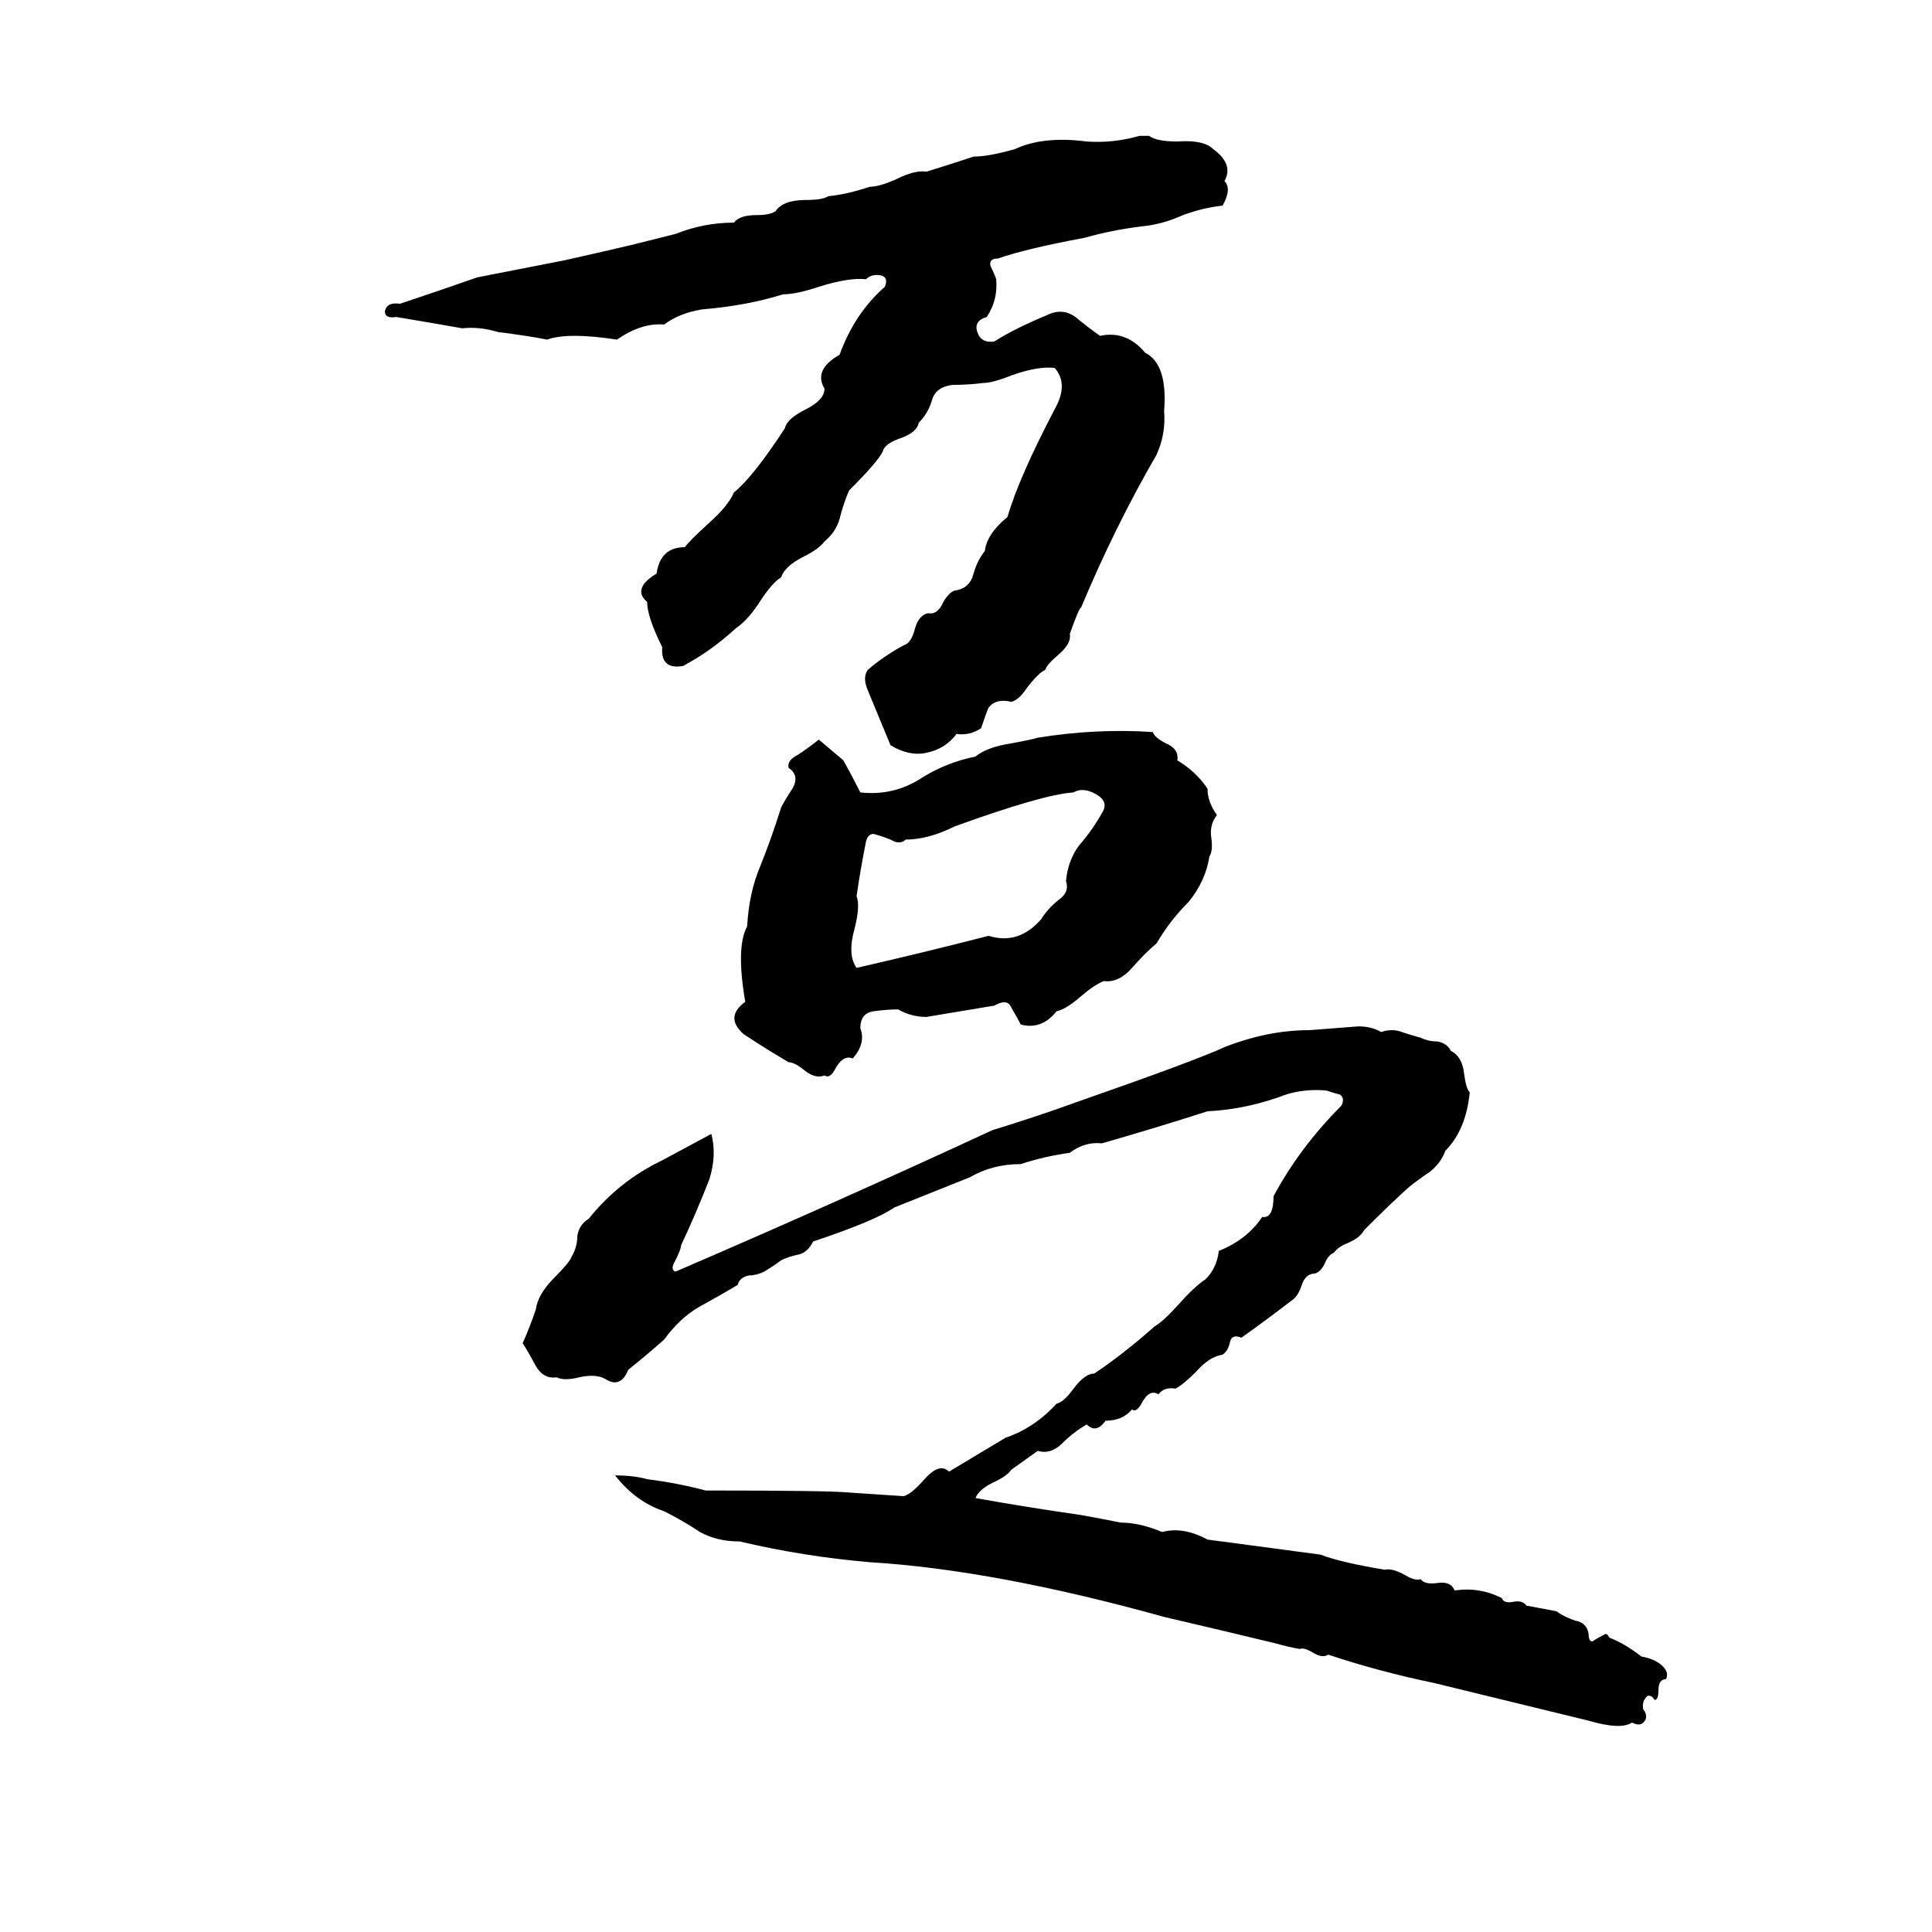 <svg xmlns="http://www.w3.org/2000/svg" viewBox="0 -800 1024 1024">
	<path fill="#000000" d="M460 -434Q457 -441 460 -445Q468 -452 479 -458Q483 -459 485 -467Q487 -474 492 -475Q497 -474 500 -481Q503 -486 506 -487Q514 -488 516 -496Q518 -503 522 -508Q523 -517 534 -526Q540 -547 560 -585Q566 -597 559 -605Q550 -606 536 -601Q526 -597 521 -597Q513 -596 505 -596Q496 -595 494 -588Q492 -581 487 -576Q486 -571 478 -568Q469 -565 468 -561Q466 -556 450 -540Q447 -533 445 -525Q443 -518 437 -513Q434 -509 426 -505Q416 -500 414 -494Q409 -491 402 -480Q396 -471 390 -467Q377 -455 362 -447Q350 -445 351 -457Q343 -473 343 -481Q338 -485 341 -490Q343 -493 348 -496Q350 -510 363 -510Q365 -513 376 -523Q386 -532 389 -539Q399 -547 416 -573Q417 -578 427 -583Q437 -588 437 -594Q431 -604 445 -612Q453 -634 469 -648Q471 -653 467 -654Q462 -655 459 -652Q450 -653 434 -648Q422 -644 415 -644Q396 -638 372 -636Q360 -634 352 -628Q340 -629 327 -620Q301 -624 290 -620Q280 -622 264 -624Q254 -627 245 -626Q228 -629 210 -632Q204 -631 204 -635Q205 -640 212 -639Q233 -646 253 -653Q258 -654 299 -662Q317 -666 334 -670Q346 -673 358 -676Q373 -682 389 -682Q392 -686 401 -686Q408 -686 411 -688Q415 -694 427 -694Q436 -694 439 -696Q449 -697 461 -701Q466 -701 475 -705Q485 -710 491 -709Q504 -713 516 -717Q524 -717 538 -721Q553 -728 576 -725Q590 -724 604 -728H609Q613 -725 624 -725Q638 -726 643 -721Q654 -713 649 -704Q653 -700 648 -691Q638 -690 627 -686Q616 -681 605 -680Q589 -678 575 -674Q543 -668 529 -663Q524 -663 525 -659Q527 -655 528 -652Q529 -641 523 -632Q516 -630 518 -624Q520 -618 527 -619Q538 -626 555 -633Q563 -637 570 -632Q576 -627 583 -622Q597 -625 607 -613Q619 -607 617 -582Q618 -570 613 -559Q591 -521 573 -478Q572 -478 567 -464Q568 -459 561 -453Q555 -448 554 -445Q550 -443 544 -435Q540 -429 536 -428Q528 -430 524 -425Q523 -423 520 -414Q514 -410 507 -411Q501 -403 491 -401Q482 -399 472 -405ZM447 -397Q452 -388 456 -380Q474 -378 489 -388Q502 -396 517 -399Q523 -404 536 -406Q547 -408 550 -409Q581 -414 611 -412Q612 -409 618 -406Q625 -403 624 -397Q634 -391 640 -382Q640 -375 645 -368Q641 -363 642 -356Q643 -349 641 -346Q639 -333 630 -322Q620 -312 613 -300Q607 -295 600 -287Q593 -279 585 -280Q580 -278 573 -272Q565 -265 560 -264Q552 -254 541 -257Q539 -261 536 -266Q534 -271 527 -267Q509 -264 491 -261Q483 -261 476 -265Q470 -265 463 -264Q456 -263 456 -255Q459 -247 452 -239Q447 -241 443 -234Q440 -228 437 -230Q432 -228 426 -233Q421 -237 418 -237Q406 -244 394 -252Q384 -261 395 -269Q390 -298 396 -309Q397 -327 403 -341Q409 -356 414 -372Q416 -376 420 -382Q424 -389 418 -393Q417 -397 423 -400Q429 -404 434 -408ZM569 -380Q553 -379 506 -362Q492 -355 480 -355Q477 -352 472 -355Q467 -357 463 -358Q460 -358 459 -354Q456 -339 454 -325Q456 -320 453 -308Q449 -294 454 -287Q489 -295 524 -304Q540 -299 552 -313Q555 -318 561 -323Q567 -327 565 -333Q566 -344 572 -352Q579 -360 584 -369Q588 -375 581 -379Q574 -383 569 -380ZM720 -256Q727 -256 732 -253Q738 -255 743 -253Q749 -251 753 -250Q757 -248 762 -248Q767 -247 769 -243Q775 -240 776 -231Q777 -223 779 -221Q777 -201 766 -190Q764 -184 758 -179Q752 -175 747 -171Q739 -164 723 -148Q721 -144 714 -141Q709 -139 707 -136Q704 -135 702 -130Q700 -126 697 -125Q692 -125 690 -119Q688 -113 685 -111Q672 -101 658 -91Q653 -93 652 -89Q651 -84 648 -82Q641 -81 634 -73Q627 -66 623 -64Q617 -65 614 -61Q609 -64 605 -56Q602 -51 600 -53Q595 -47 586 -47Q581 -40 576 -45Q569 -41 563 -35Q557 -29 550 -31Q543 -26 536 -21Q534 -18 528 -15Q519 -11 517 -6Q545 -1 573 3Q584 5 594 7Q604 7 616 12Q627 9 640 16Q670 20 700 24Q710 28 734 32Q738 31 745 35Q750 38 753 37Q755 40 762 39Q769 38 771 43Q784 41 796 47Q797 50 802 49Q807 48 809 51L825 54Q829 57 835 59Q841 60 842 66Q842 70 844 70Q847 68 851 66Q852 66 853 68Q861 71 870 78Q876 79 880 82Q885 86 883 90Q879 90 879 96Q879 101 877 101Q875 98 873 99Q870 102 871 106Q874 110 871 113Q869 115 865 113Q859 117 842 112Q801 102 760 92Q731 86 704 77Q701 79 696 76Q691 73 689 74Q683 73 676 71Q647 64 617 57Q527 32 461 28Q426 25 392 17Q380 17 371 12Q362 6 352 1Q337 -4 326 -18Q336 -18 343 -16Q359 -14 374 -10Q438 -10 449 -9Q464 -8 479 -7Q483 -8 490 -16Q498 -25 503 -20Q518 -29 533 -38Q548 -43 560 -56Q564 -57 569 -64Q575 -72 580 -72Q595 -82 612 -97Q617 -100 625 -109Q633 -118 639 -122Q645 -128 646 -137Q661 -143 669 -155Q675 -154 675 -166Q689 -192 711 -214Q713 -218 710 -220Q709 -220 703 -222Q692 -223 682 -220Q661 -212 640 -211Q612 -202 584 -194Q575 -195 567 -189Q553 -187 541 -183Q526 -183 514 -176Q494 -168 474 -160Q464 -153 431 -142Q428 -136 423 -135Q418 -134 414 -132Q410 -129 405 -126Q401 -124 397 -124Q392 -123 391 -119Q381 -113 370 -107Q360 -101 352 -90Q343 -82 333 -74Q329 -64 321 -69Q316 -72 307 -70Q299 -68 295 -70Q288 -69 284 -76Q278 -87 277 -88Q281 -97 284 -106Q285 -114 294 -123Q302 -131 303 -134Q306 -139 306 -145Q307 -151 312 -154Q328 -174 351 -185Q364 -192 377 -199Q380 -188 376 -175Q369 -157 361 -140Q361 -138 358 -132Q355 -127 358 -126Q444 -163 526 -201Q549 -208 571 -216Q634 -238 649 -245Q672 -254 694 -254Q707 -255 720 -256Z"/>
</svg>